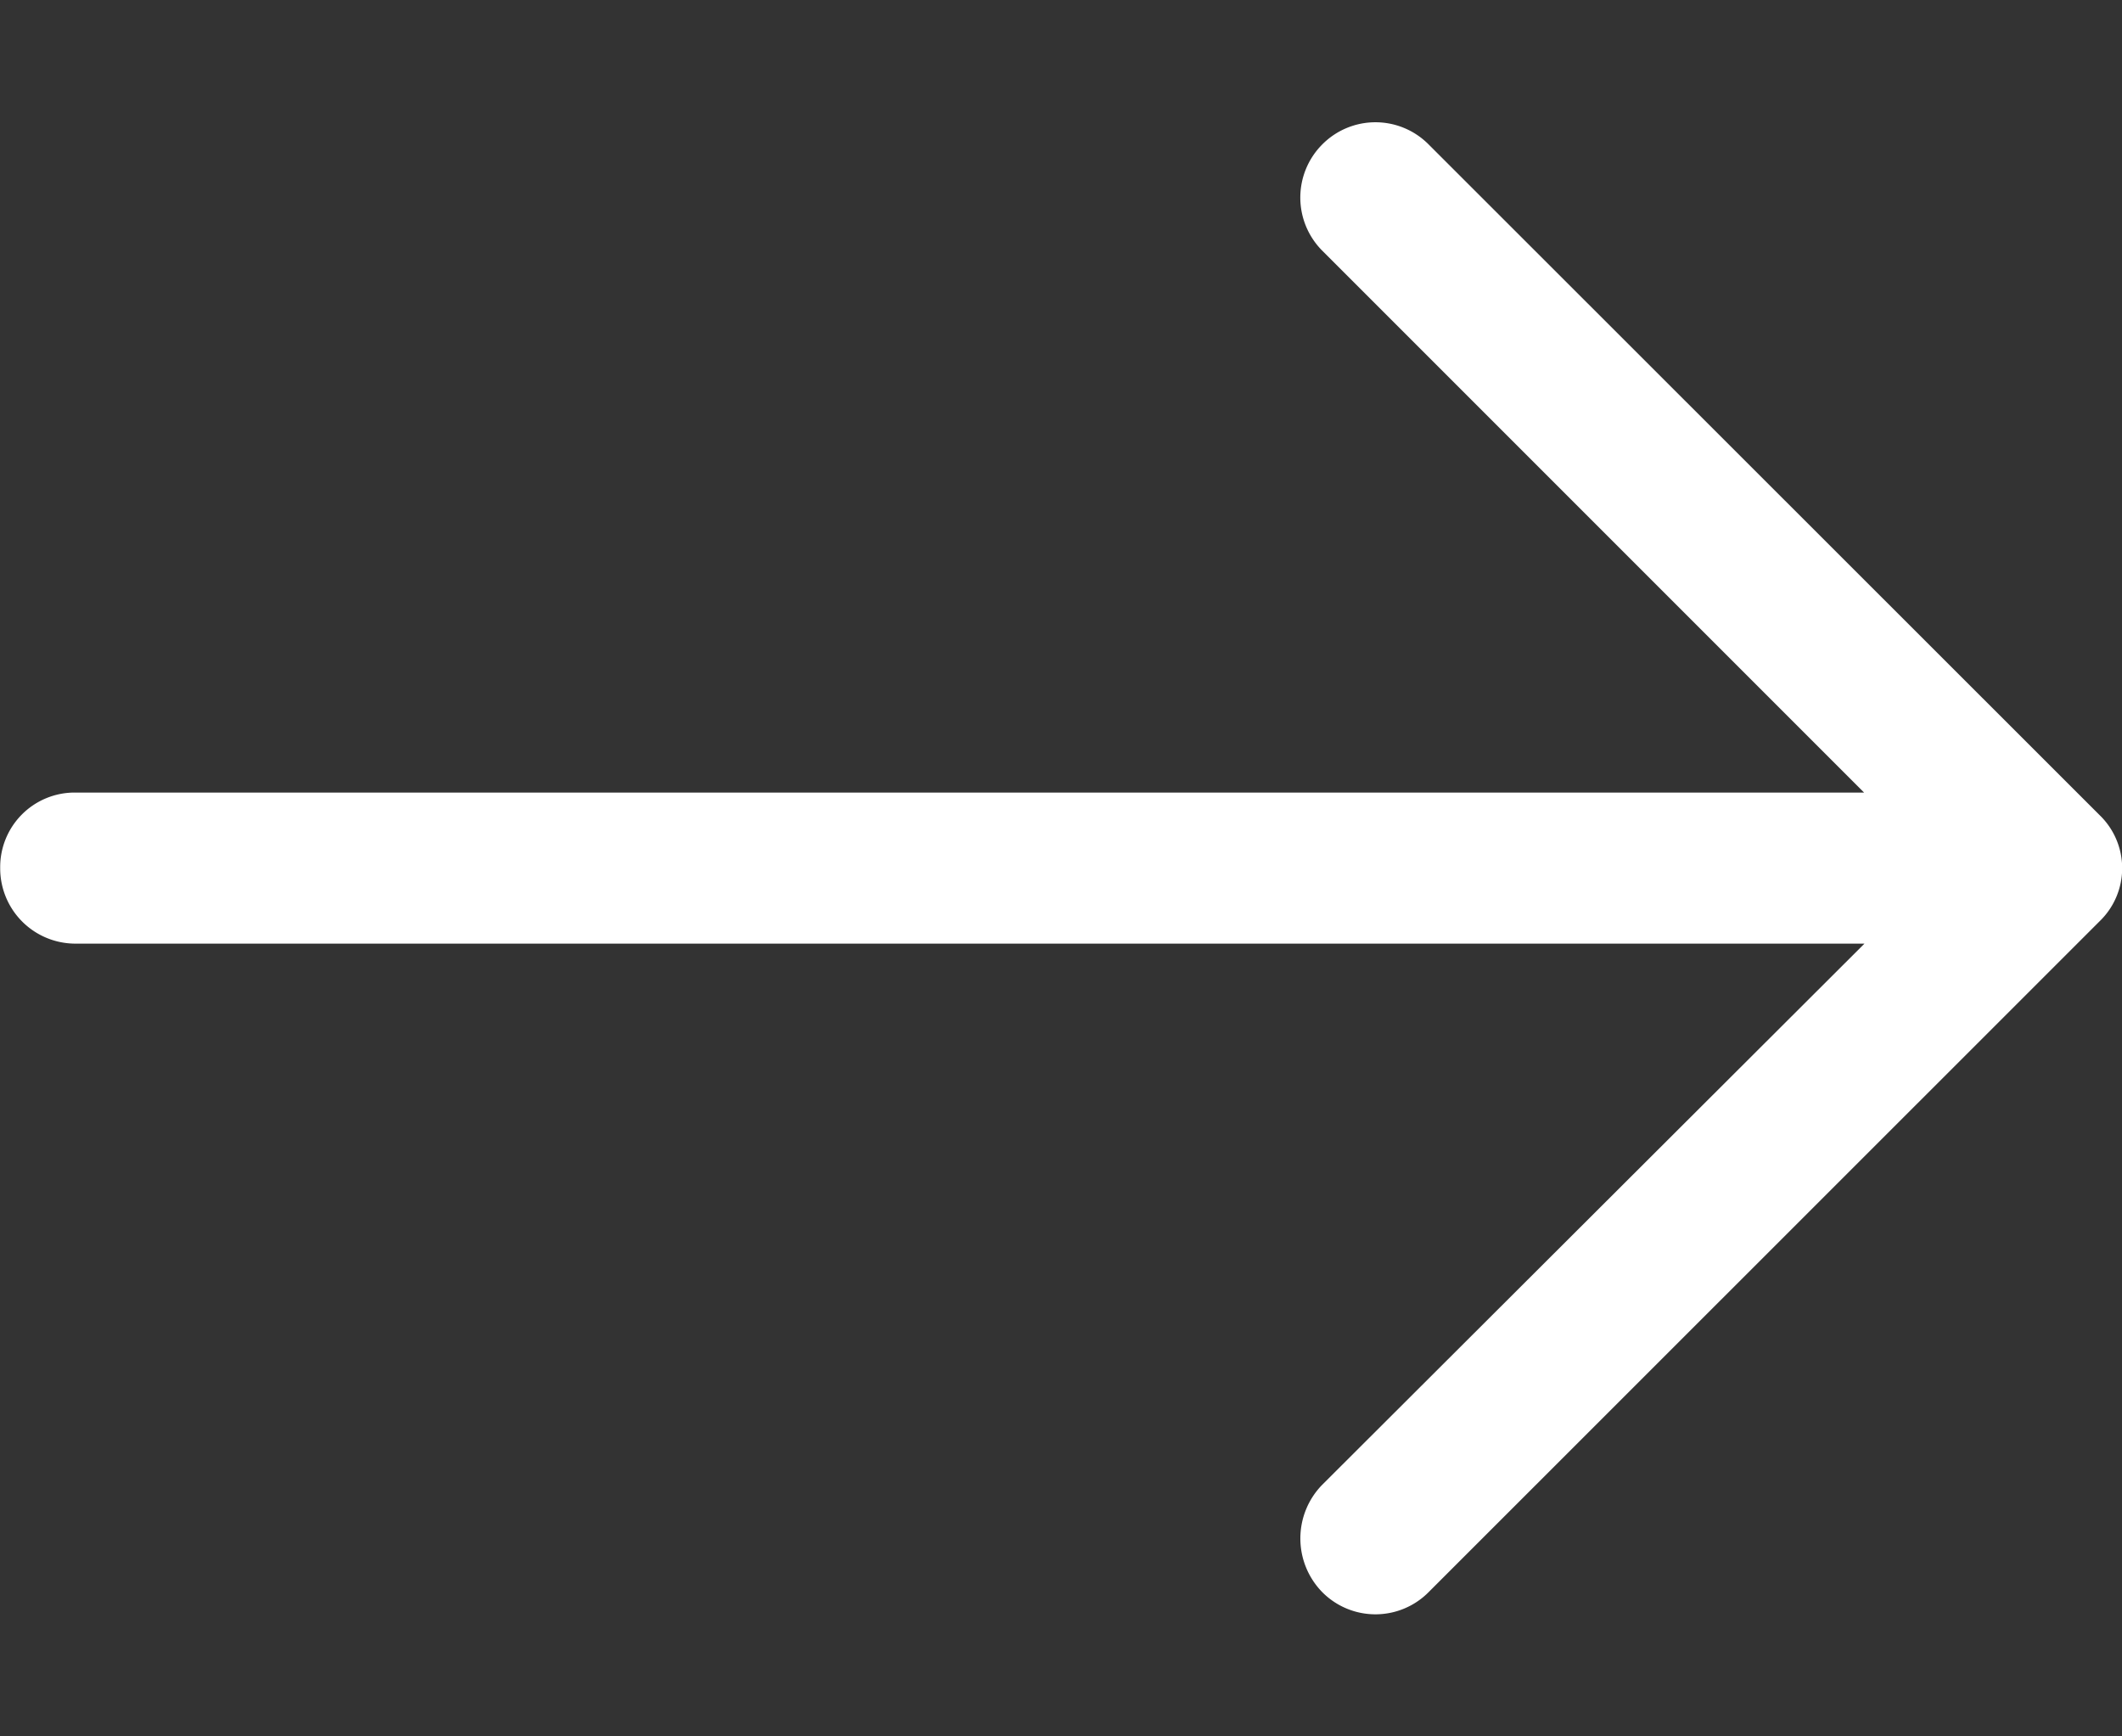 <svg width="11" height="9" fill="none" xmlns="http://www.w3.org/2000/svg"><rect width="100%" height="100%" fill="#333333" stroke="none"/><path d="M7.407.75a.388.388 0 0 0-.554 0 .39.39 0 0 0 0 .548l2.81 2.81H.389a.386.386 0 0 0-.388.39.39.39 0 0 0 .388.393h9.276L6.853 7.697a.398.398 0 0 0 0 .554.388.388 0 0 0 .554 0l3.477-3.476a.382.382 0 0 0 0-.55L7.407.75z" fill="#fff"/></svg>